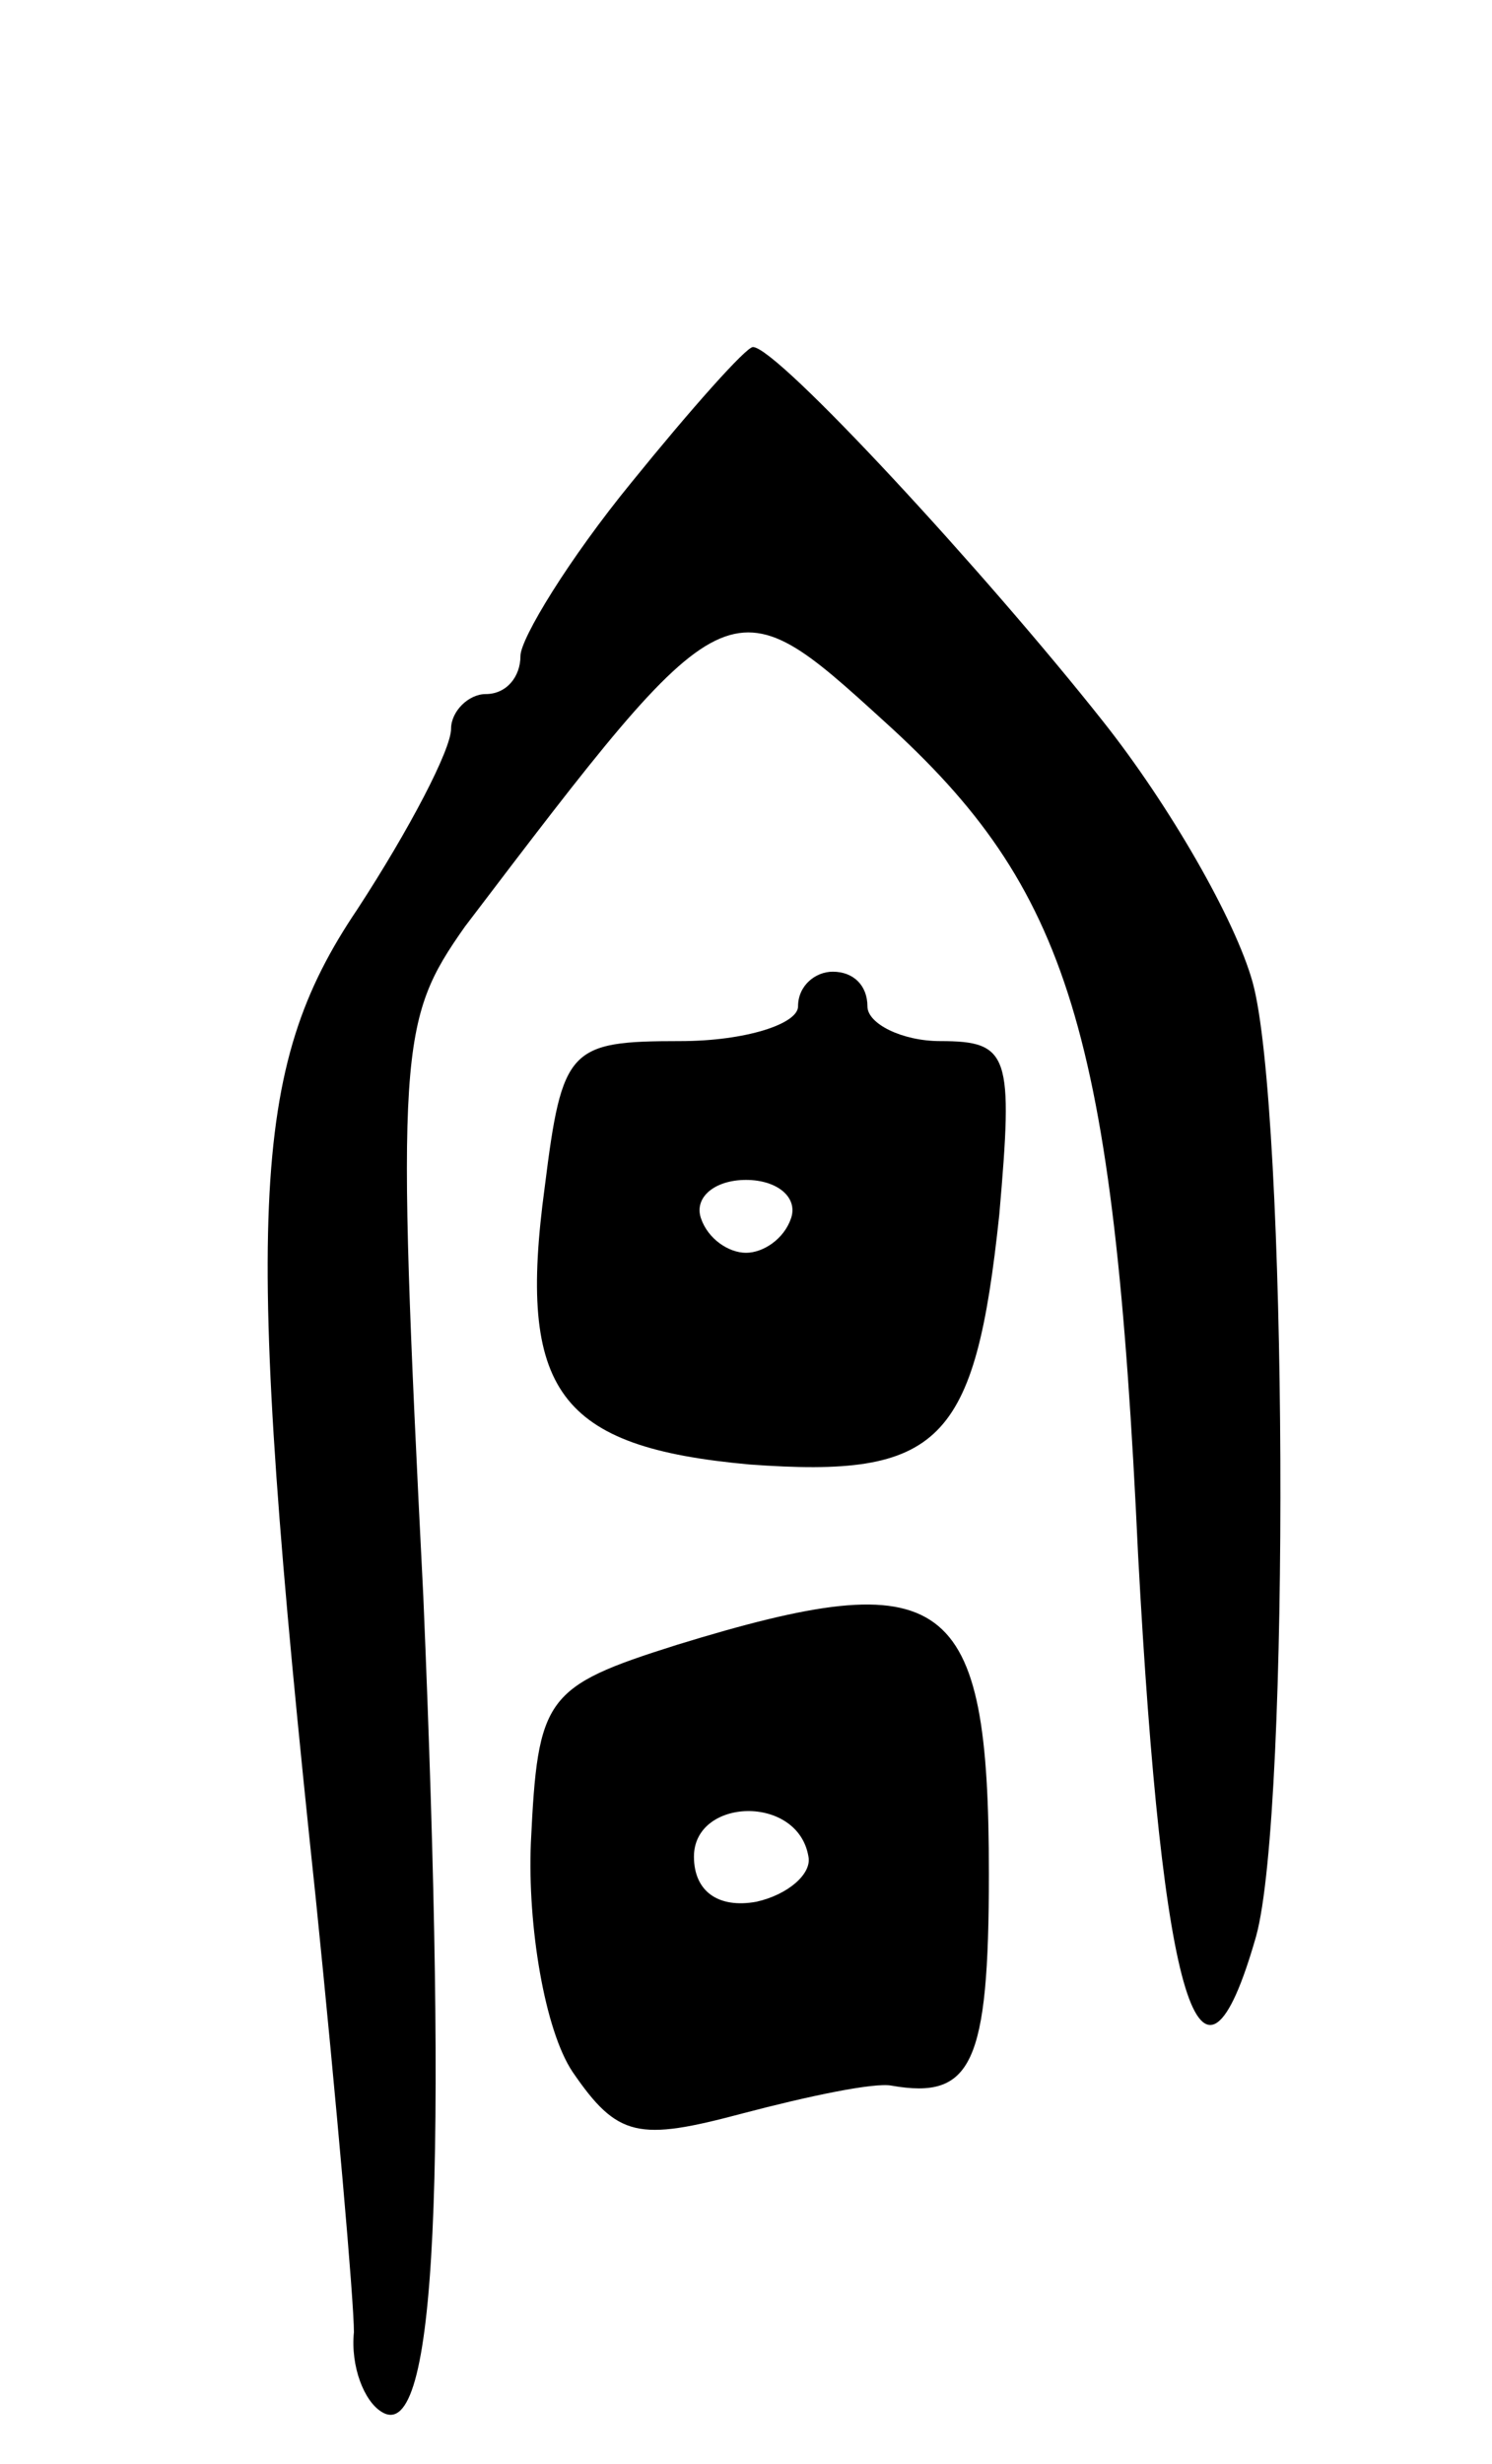<svg version="1.0" xmlns="http://www.w3.org/2000/svg"
 width="43pt" height="71pt" viewBox="0 0 43 71"
 preserveAspectRatio="xMidYMid meet">
<g transform="translate(0,71) scale(0.1,-0.1)"
fill="#000000" stroke="none">
<path d="M182 571 c-18 -22 -32 -45 -32 -50 0 -6 -4 -11 -10 -11 -5 0 -10 -5
-10 -10 0 -6 -12 -29 -27 -52 -31 -46 -33 -87 -12 -285 6 -59 11 -116 11 -125
-1 -10 3 -20 8 -23 16 -10 19 69 12 235 -8 158 -7 166 12 193 76 100 76 100
121 59 53 -48 66 -89 73 -240 7 -130 18 -166 34 -110 10 36 9 239 -1 275 -5
18 -24 51 -43 75 -34 43 -94 108 -101 108 -2 0 -18 -18 -35 -39z"/>
<path d="M230 420 c0 -5 -15 -10 -34 -10 -32 0 -34 -2 -39 -42 -8 -59 4 -75
59 -80 55 -4 65 6 72 72 4 46 3 50 -17 50 -11 0 -21 5 -21 10 0 6 -4 10 -10
10 -5 0 -10 -4 -10 -10z m-2 -61 c-2 -6 -8 -10 -13 -10 -5 0 -11 4 -13 10 -2
6 4 11 13 11 9 0 15 -5 13 -11z"/>
<path d="M195 236 c-38 -12 -40 -15 -42 -57 -1 -24 4 -54 12 -66 13 -19 19
-20 49 -12 19 5 38 9 43 8 23 -4 28 6 28 61 0 81 -12 90 -90 66z m38 -61 c1
-5 -6 -11 -15 -13 -11 -2 -18 3 -18 13 0 17 30 18 33 0z"/>
</g>
</svg>
